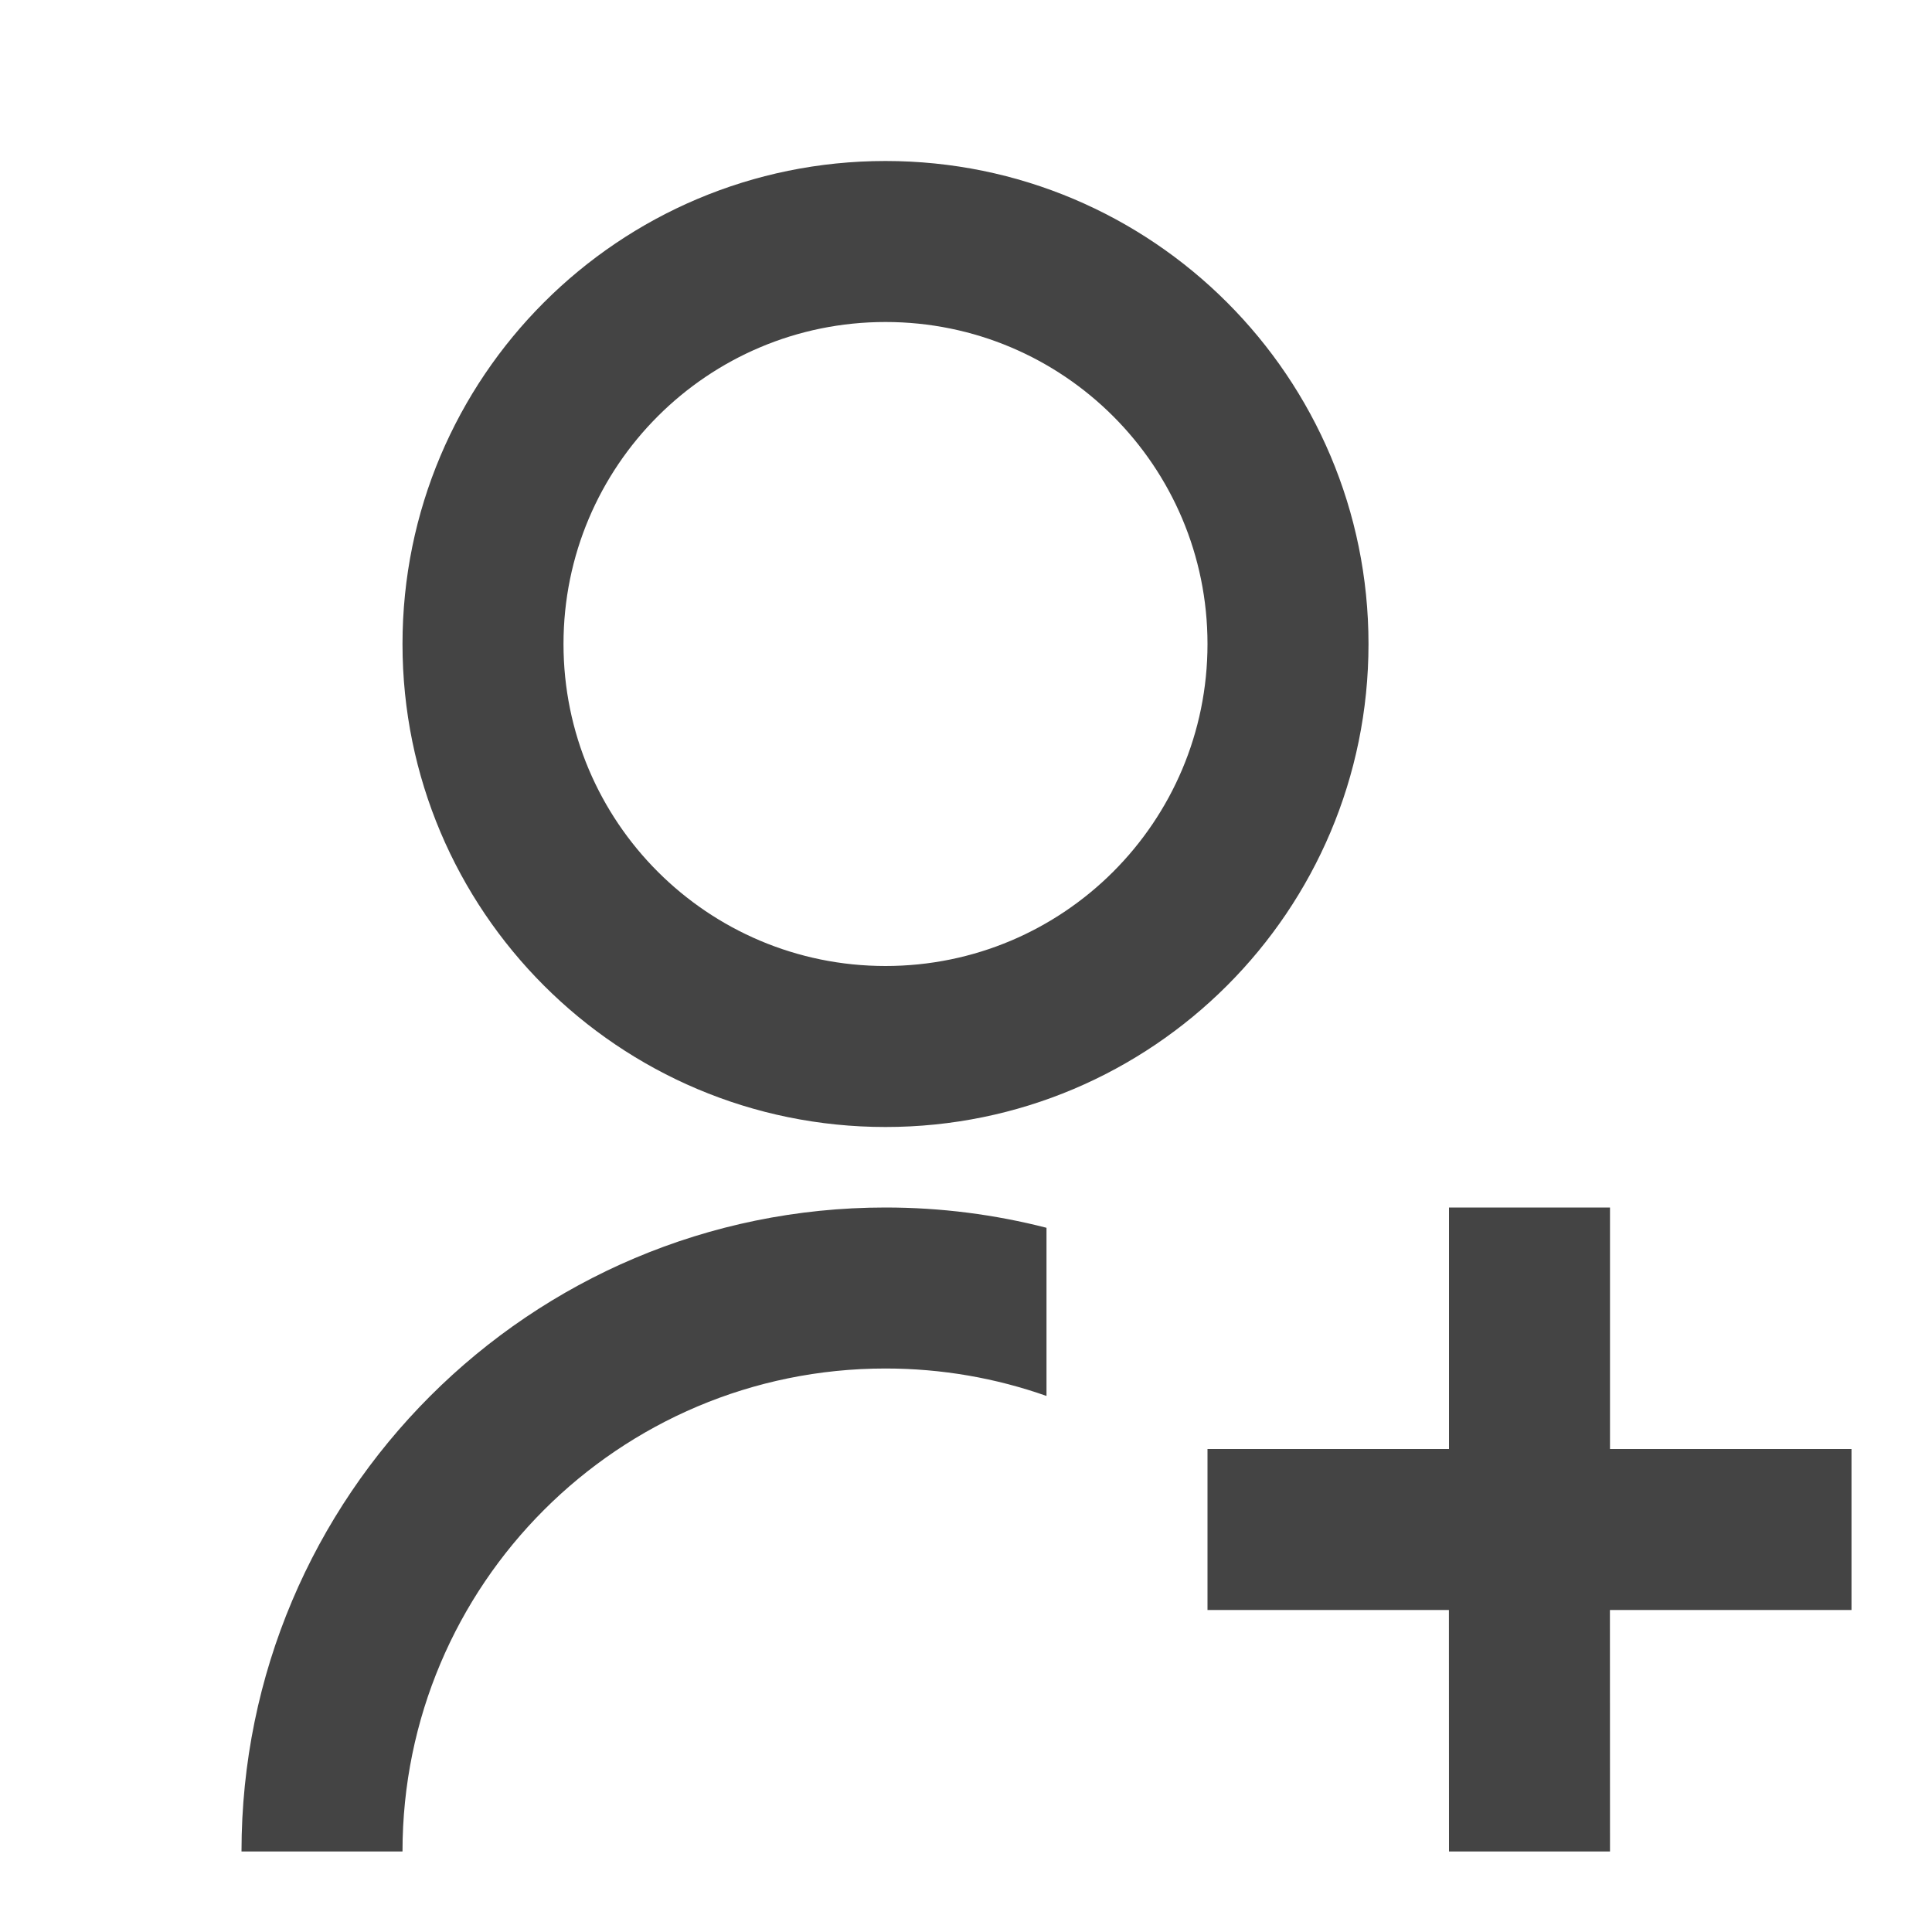 <svg width="24" height="24" viewBox="0 0 24 24" fill="none" xmlns="http://www.w3.org/2000/svg">
<path d="M13 15.252V17.341C12.374 17.12 11.701 17 11 17C7.686 17 5 19.686 5 23H3C3 18.582 6.582 15 11 15C11.691 15 12.361 15.088 13 15.252ZM11 14C7.685 14 5 11.315 5 8C5 4.685 7.685 2 11 2C14.315 2 17 4.685 17 8C17 11.315 14.315 14 11 14ZM11 12C13.21 12 15 10.21 15 8C15 5.79 13.21 4 11 4C8.79 4 7 5.79 7 8C7 10.21 8.79 12 11 12Z" fill="#444444"/>
<path d="M20 18V15H18V18H15V20H17.999L18 23H20L19.999 20H23V18H20Z" fill="#444444"/>
</svg>
